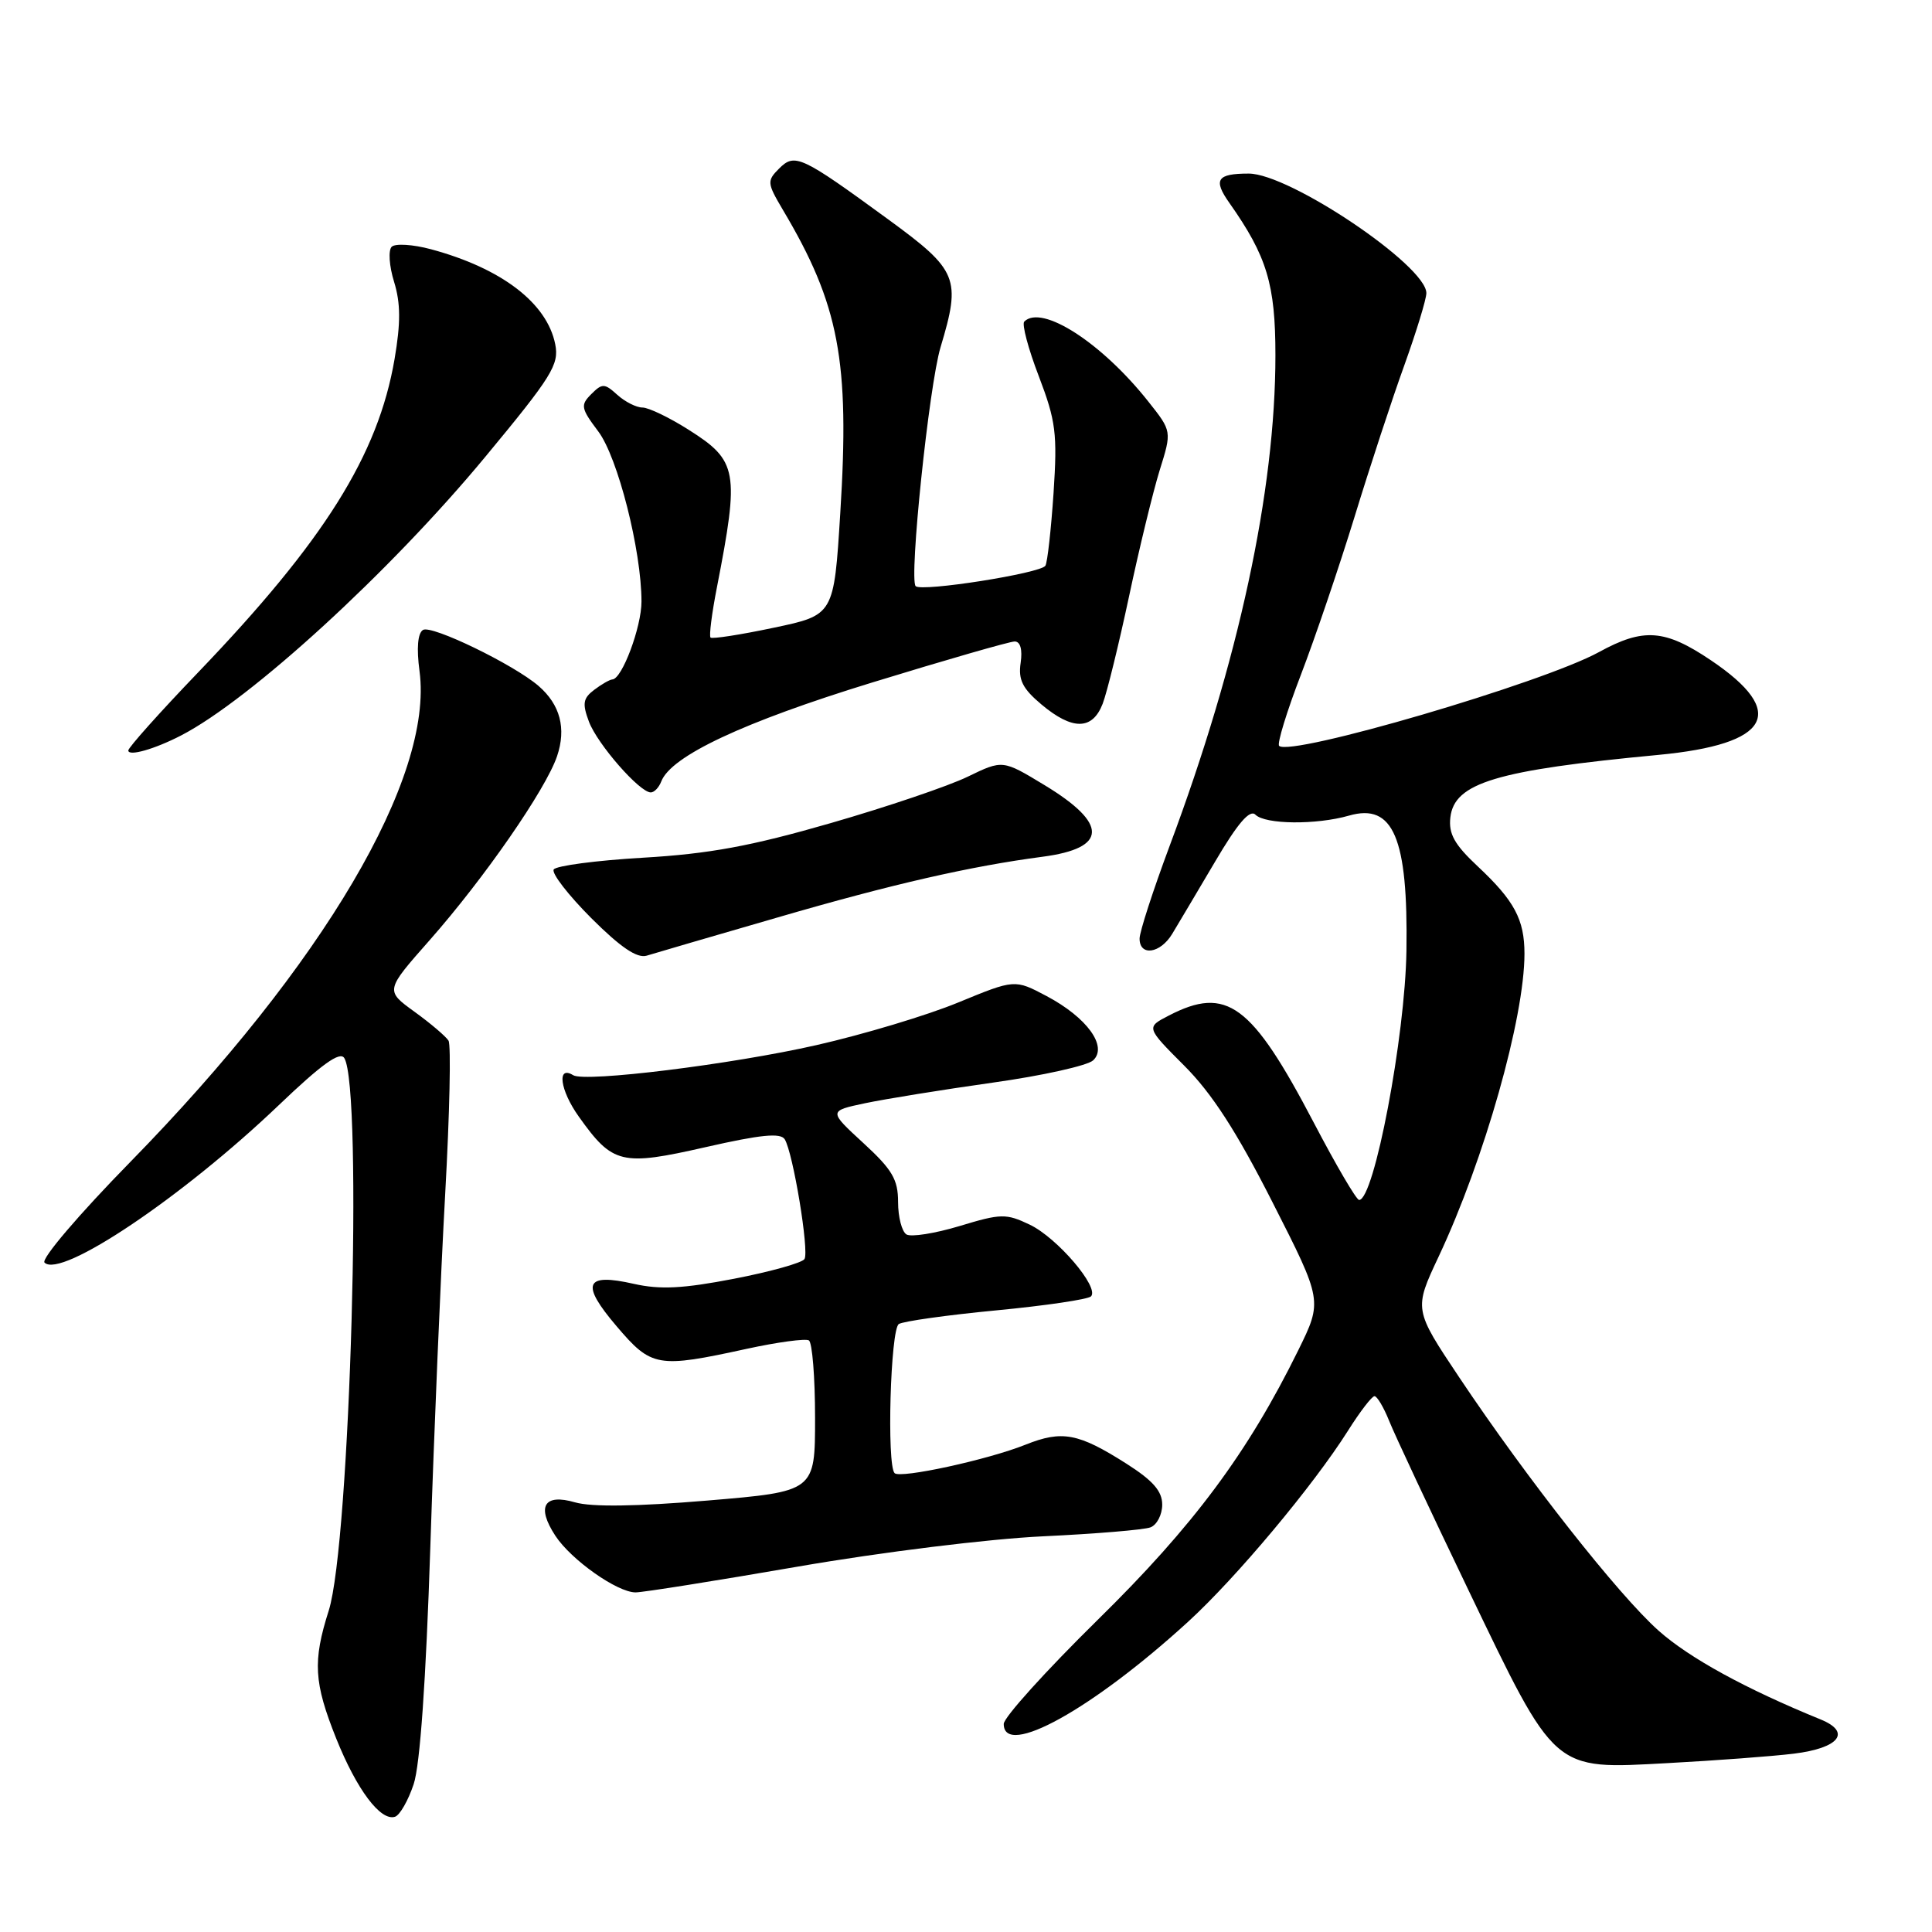 <?xml version="1.0" encoding="UTF-8" standalone="no"?>
<!DOCTYPE svg PUBLIC "-//W3C//DTD SVG 1.1//EN" "http://www.w3.org/Graphics/SVG/1.1/DTD/svg11.dtd" >
<svg xmlns="http://www.w3.org/2000/svg" xmlns:xlink="http://www.w3.org/1999/xlink" version="1.1" viewBox="0 0 256 256">
 <g >
 <path fill="currentColor"
d=" M 54.81 236.42 C 55.66 233.89 56.44 222.73 57.02 205.00 C 57.51 189.88 58.40 168.82 58.99 158.20 C 59.58 147.59 59.78 138.45 59.43 137.89 C 59.08 137.33 57.05 135.60 54.92 134.06 C 51.04 131.25 51.04 131.25 56.92 124.59 C 64.15 116.40 72.31 104.62 73.81 100.21 C 75.06 96.52 74.23 93.37 71.36 90.89 C 68.07 88.05 57.18 82.77 56.05 83.47 C 55.35 83.90 55.18 85.89 55.59 88.94 C 57.46 103.04 42.85 127.82 17.30 153.93 C 10.48 160.89 5.42 166.82 5.90 167.30 C 8.06 169.46 24.21 158.60 36.95 146.43 C 42.63 141.00 45.05 139.27 45.62 140.20 C 48.10 144.21 46.40 204.45 43.56 213.41 C 41.42 220.14 41.59 222.95 44.55 230.36 C 47.27 237.14 50.43 241.35 52.34 240.73 C 52.98 240.52 54.09 238.58 54.81 236.42 Z  M 237.69 232.37 C 243.72 231.63 245.37 229.51 241.23 227.83 C 231.30 223.78 223.87 219.71 219.78 216.08 C 214.45 211.34 202.31 195.91 193.35 182.50 C 187.34 173.50 187.34 173.50 190.63 166.50 C 196.69 153.61 202.00 134.87 202.00 126.37 C 202.00 121.84 200.66 119.34 195.81 114.80 C 192.72 111.91 191.93 110.49 192.18 108.31 C 192.71 103.73 198.25 102.06 219.72 100.03 C 234.61 98.62 236.95 94.39 226.69 87.48 C 220.59 83.37 217.77 83.17 211.88 86.40 C 204.42 90.50 170.97 100.30 169.49 98.83 C 169.20 98.54 170.50 94.29 172.38 89.40 C 174.26 84.50 177.45 75.10 179.48 68.50 C 181.50 61.90 184.47 52.85 186.08 48.40 C 187.68 43.94 189.00 39.64 189.00 38.84 C 189.00 35.20 170.87 23.00 165.46 23.00 C 161.25 23.00 160.72 23.80 162.90 26.89 C 167.88 33.96 169.00 37.67 169.00 47.08 C 169.00 65.04 164.12 87.68 154.97 112.12 C 152.79 117.97 151.00 123.48 151.00 124.37 C 151.00 126.75 153.74 126.36 155.32 123.75 C 156.07 122.51 158.62 118.21 160.99 114.20 C 164.00 109.08 165.61 107.21 166.35 107.95 C 167.65 109.25 174.41 109.32 178.76 108.07 C 184.62 106.39 186.59 111.02 186.36 126.00 C 186.19 137.37 182.08 159.00 180.09 159.00 C 179.73 159.00 177.03 154.39 174.08 148.75 C 165.84 133.02 162.55 130.59 154.87 134.57 C 151.85 136.13 151.85 136.13 156.92 141.21 C 160.58 144.87 163.84 149.90 168.62 159.32 C 175.25 172.36 175.25 172.36 172.02 178.93 C 165.33 192.52 158.12 202.21 145.41 214.68 C 138.59 221.39 133.00 227.57 133.00 228.43 C 133.00 232.99 144.75 226.48 157.43 214.89 C 163.80 209.07 174.00 196.88 178.62 189.57 C 180.20 187.06 181.78 185.00 182.13 185.00 C 182.47 185.00 183.34 186.46 184.06 188.25 C 184.77 190.04 189.47 200.07 194.50 210.54 C 206.23 234.95 205.66 234.45 221.00 233.62 C 227.32 233.28 234.84 232.72 237.69 232.37 Z  M 105.74 207.58 C 116.90 205.65 131.03 203.91 138.20 203.57 C 145.19 203.24 151.60 202.71 152.45 202.38 C 153.30 202.05 154.00 200.70 154.00 199.37 C 154.00 197.58 152.77 196.18 149.25 193.94 C 142.88 189.89 140.74 189.49 135.88 191.43 C 130.89 193.43 119.28 195.95 118.54 195.20 C 117.48 194.14 117.99 176.12 119.10 175.44 C 119.70 175.07 125.52 174.25 132.02 173.63 C 138.52 173.01 144.17 172.17 144.56 171.78 C 145.72 170.61 140.09 164.01 136.44 162.27 C 133.31 160.78 132.64 160.79 127.14 162.46 C 123.88 163.44 120.72 163.94 120.11 163.57 C 119.50 163.19 119.00 161.26 119.00 159.28 C 119.00 156.28 118.23 154.98 114.39 151.45 C 109.78 147.21 109.78 147.21 114.64 146.18 C 117.31 145.62 124.90 144.39 131.50 143.46 C 138.10 142.54 144.11 141.20 144.85 140.50 C 146.81 138.66 144.04 134.83 138.69 131.99 C 134.46 129.75 134.46 129.75 126.98 132.83 C 122.87 134.53 114.41 137.07 108.20 138.48 C 97.00 141.03 77.52 143.44 75.95 142.47 C 73.75 141.11 74.20 144.46 76.69 147.95 C 81.19 154.27 82.33 154.54 93.51 152.00 C 100.80 150.34 103.43 150.08 103.98 150.96 C 105.09 152.76 107.24 165.79 106.60 166.83 C 106.29 167.33 102.09 168.51 97.27 169.44 C 90.50 170.75 87.47 170.90 84.00 170.12 C 77.49 168.64 76.89 170.09 81.70 175.73 C 86.33 181.17 87.11 181.31 98.93 178.73 C 103.02 177.84 106.73 177.34 107.18 177.61 C 107.63 177.89 108.00 182.51 108.00 187.88 C 108.00 197.63 108.00 197.63 93.75 198.83 C 84.33 199.62 78.38 199.70 76.20 199.07 C 72.08 197.87 71.05 199.62 73.59 203.50 C 75.69 206.70 81.79 211.00 84.22 211.00 C 85.19 211.00 94.87 209.46 105.74 207.58 Z  M 103.06 121.56 C 118.17 117.16 128.59 114.78 138.17 113.52 C 146.78 112.38 146.86 109.15 138.40 104.03 C 132.86 100.67 132.86 100.67 128.24 102.91 C 125.70 104.15 117.52 106.92 110.06 109.07 C 99.53 112.11 93.98 113.14 85.21 113.65 C 79.01 114.01 73.68 114.72 73.37 115.21 C 73.06 115.71 75.30 118.60 78.34 121.65 C 82.24 125.54 84.41 127.01 85.69 126.63 C 86.68 126.32 94.50 124.04 103.06 121.56 Z  M 87.62 103.55 C 88.91 100.18 98.47 95.69 115.55 90.44 C 125.29 87.45 133.79 85.00 134.45 85.00 C 135.20 85.00 135.50 86.06 135.24 87.84 C 134.91 90.07 135.49 91.24 137.99 93.34 C 142.10 96.79 144.75 96.77 146.11 93.25 C 146.69 91.74 148.26 85.33 149.61 79.00 C 150.95 72.67 152.78 65.17 153.66 62.32 C 155.28 57.14 155.28 57.14 152.17 53.22 C 145.99 45.41 138.04 40.29 135.72 42.61 C 135.38 42.95 136.25 46.22 137.65 49.86 C 139.91 55.79 140.12 57.45 139.60 65.34 C 139.27 70.20 138.79 74.53 138.52 74.96 C 137.90 75.97 122.12 78.45 121.33 77.67 C 120.43 76.76 123.10 51.09 124.63 46.00 C 127.37 36.88 126.93 35.82 117.75 29.11 C 106.14 20.63 105.32 20.25 103.23 22.34 C 101.61 23.96 101.64 24.26 103.72 27.78 C 111.20 40.36 112.61 47.81 111.34 68.00 C 110.50 81.50 110.50 81.50 102.51 83.18 C 98.12 84.11 94.36 84.69 94.15 84.48 C 93.94 84.27 94.32 81.27 95.00 77.80 C 97.99 62.44 97.75 61.06 91.27 56.96 C 88.71 55.33 85.94 54.00 85.13 54.00 C 84.32 54.00 82.82 53.24 81.80 52.32 C 80.10 50.78 79.80 50.77 78.35 52.22 C 76.89 53.68 76.97 54.10 79.27 57.16 C 81.86 60.59 85.00 72.96 85.00 79.71 C 85.00 83.09 82.43 89.97 81.14 90.03 C 80.79 90.05 79.70 90.67 78.73 91.41 C 77.25 92.53 77.14 93.23 78.04 95.63 C 79.16 98.60 84.75 105.00 86.23 105.00 C 86.69 105.00 87.31 104.35 87.62 103.55 Z  M 24.00 97.45 C 33.19 92.70 51.71 75.74 64.28 60.56 C 73.15 49.86 74.11 48.31 73.57 45.61 C 72.48 40.15 66.46 35.55 57.12 33.03 C 54.71 32.38 52.36 32.24 51.90 32.70 C 51.43 33.17 51.57 35.26 52.22 37.35 C 53.09 40.18 53.10 42.78 52.28 47.59 C 50.10 60.30 42.97 71.67 26.25 89.10 C 21.16 94.40 17.00 99.06 17.00 99.44 C 17.00 100.26 20.48 99.27 24.00 97.45 Z "/>
</g>
</svg>